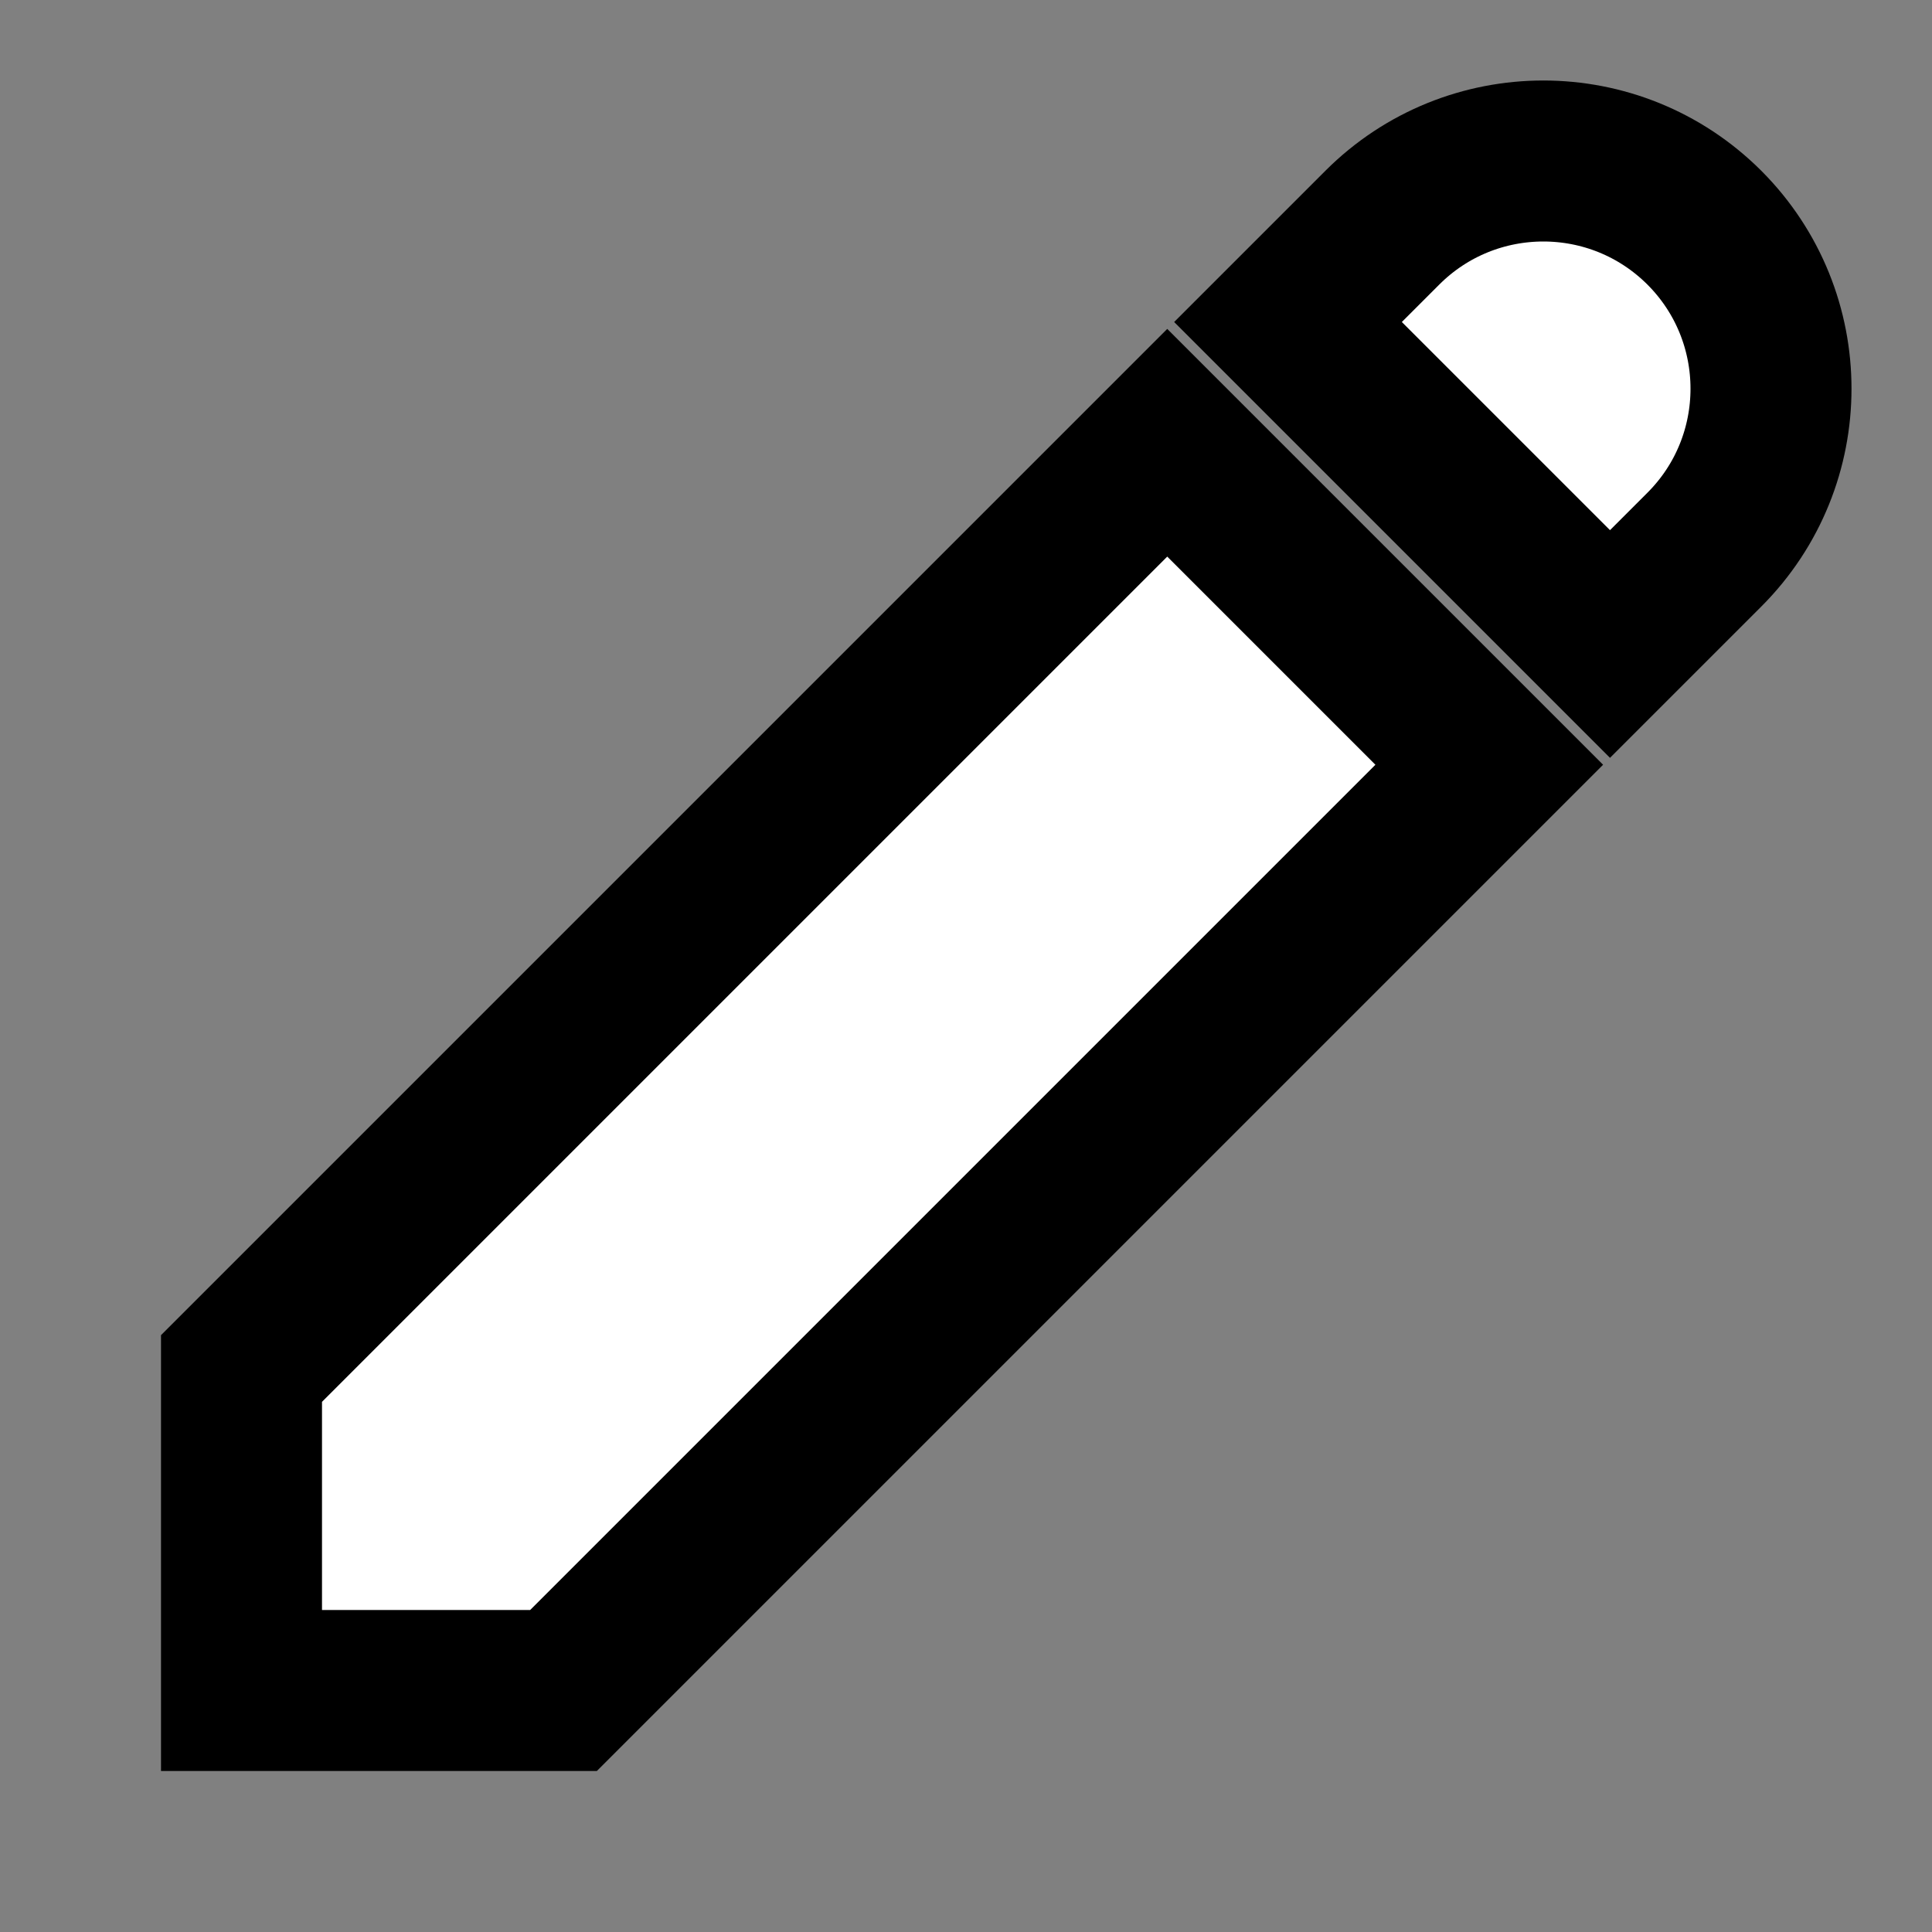 <?xml version="1.0"?><svg xmlns="http://www.w3.org/2000/svg" viewBox="0 0 24 24" width="16px" height="16px"><rect x="0" y="0" width="24" height="24" fill="#808080" stroke="none"/><path fill="white" stroke="black" stroke-width="2" d="M 19.172 2 C 18.448 2 17.724 2.276 17.172 2.828 L 16 4 L 20 8 L 21.172 6.828 C 22.276 5.724 22.276 3.933 21.172 2.828 C 20.619 2.276 19.896 2 19.172 2 z M 14.5 5.5 L 3 17 L 3 21 L 7 21 L 18.5 9.5 L 14.5 5.5 z"/></svg>
